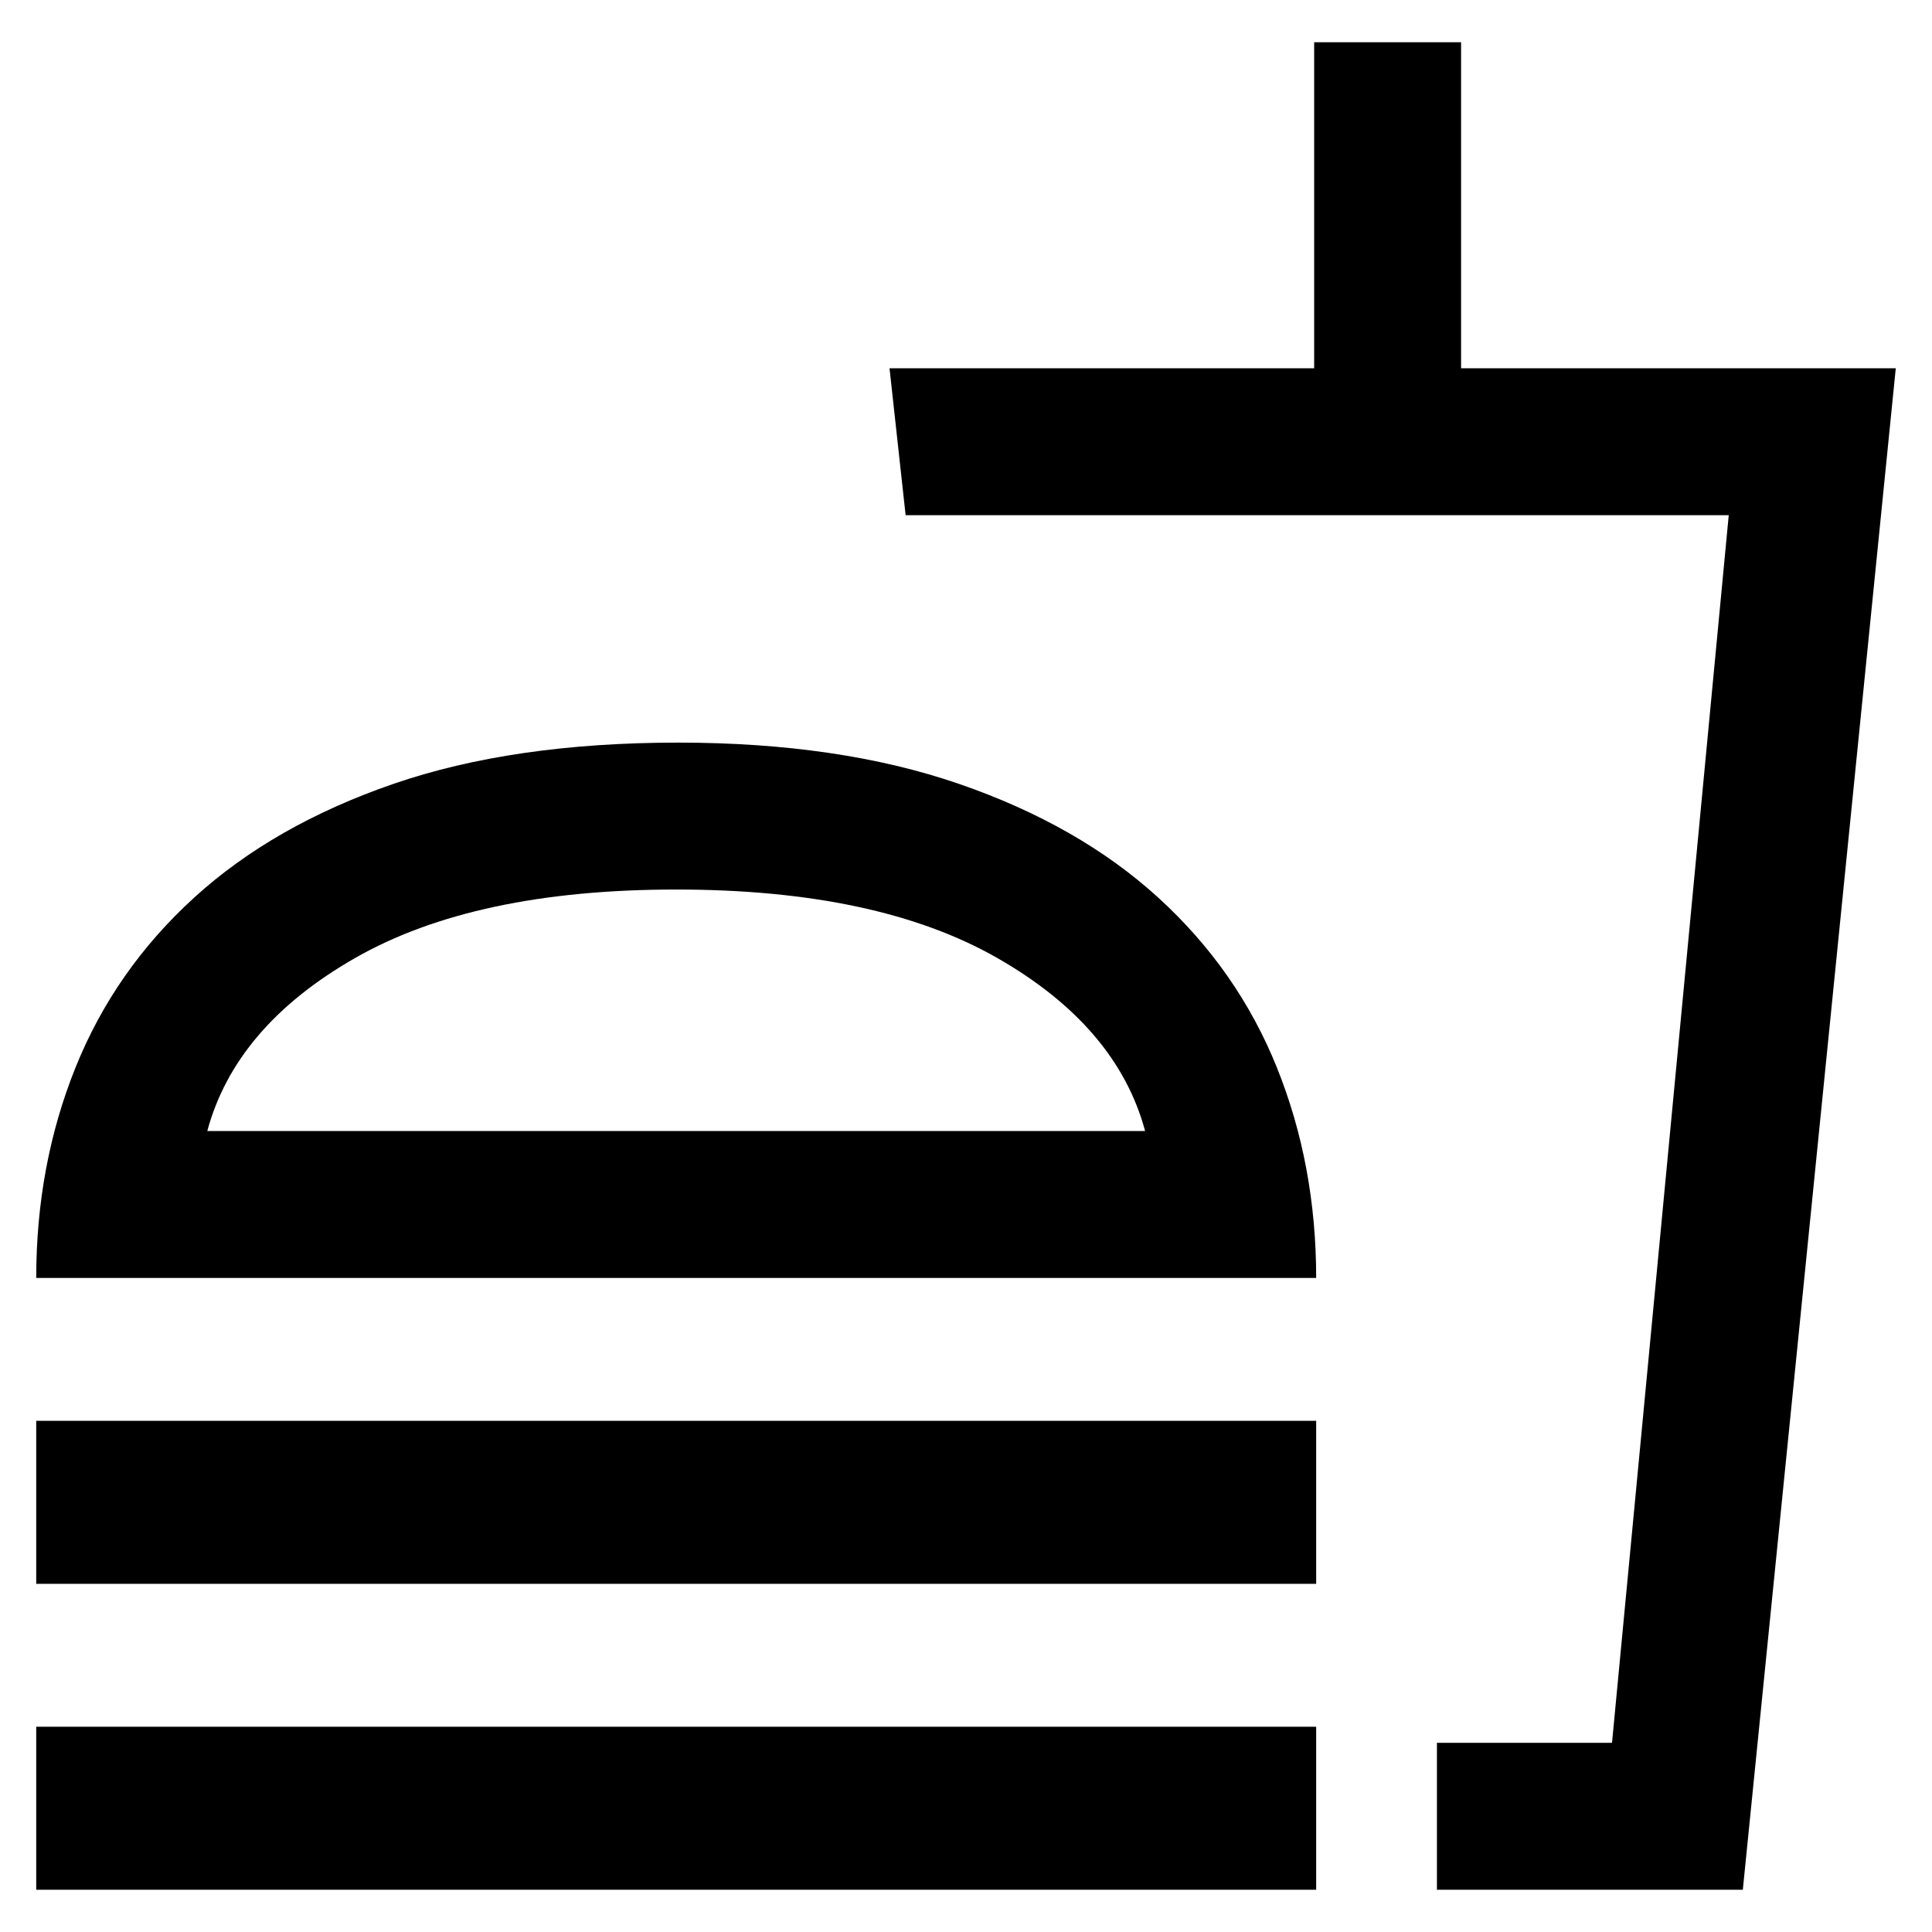 <svg xmlns="http://www.w3.org/2000/svg" height="48" width="48"><path d="M0.9 46.95V42.9H32.7V46.95ZM0.9 31.75Q0.9 28.95 1.875 26.525Q2.85 24.1 4.825 22.3Q6.8 20.5 9.775 19.475Q12.75 18.45 16.85 18.45Q20.85 18.45 23.825 19.475Q26.8 20.5 28.775 22.3Q30.75 24.1 31.725 26.525Q32.7 28.95 32.7 31.75ZM0.9 39.35V35.3H32.7V39.35ZM35.7 46.95V43.3H40.05L42.95 12.8H22.5L22.1 9.15H32.65V1.05H36.3V9.15H47.1L43.3 46.95ZM35.7 43.3H40.05H35.7Q35.7 43.3 35.7 43.3Q35.7 43.3 35.7 43.3ZM5.15 28.1H28.45Q27.75 25.5 24.775 23.8Q21.8 22.1 16.8 22.1Q11.8 22.1 8.825 23.8Q5.85 25.5 5.15 28.1ZM5.15 28.1Q5.85 28.1 8.825 28.1Q11.8 28.1 16.8 28.1Q21.8 28.1 24.775 28.1Q27.75 28.1 28.45 28.1Z"/></svg>